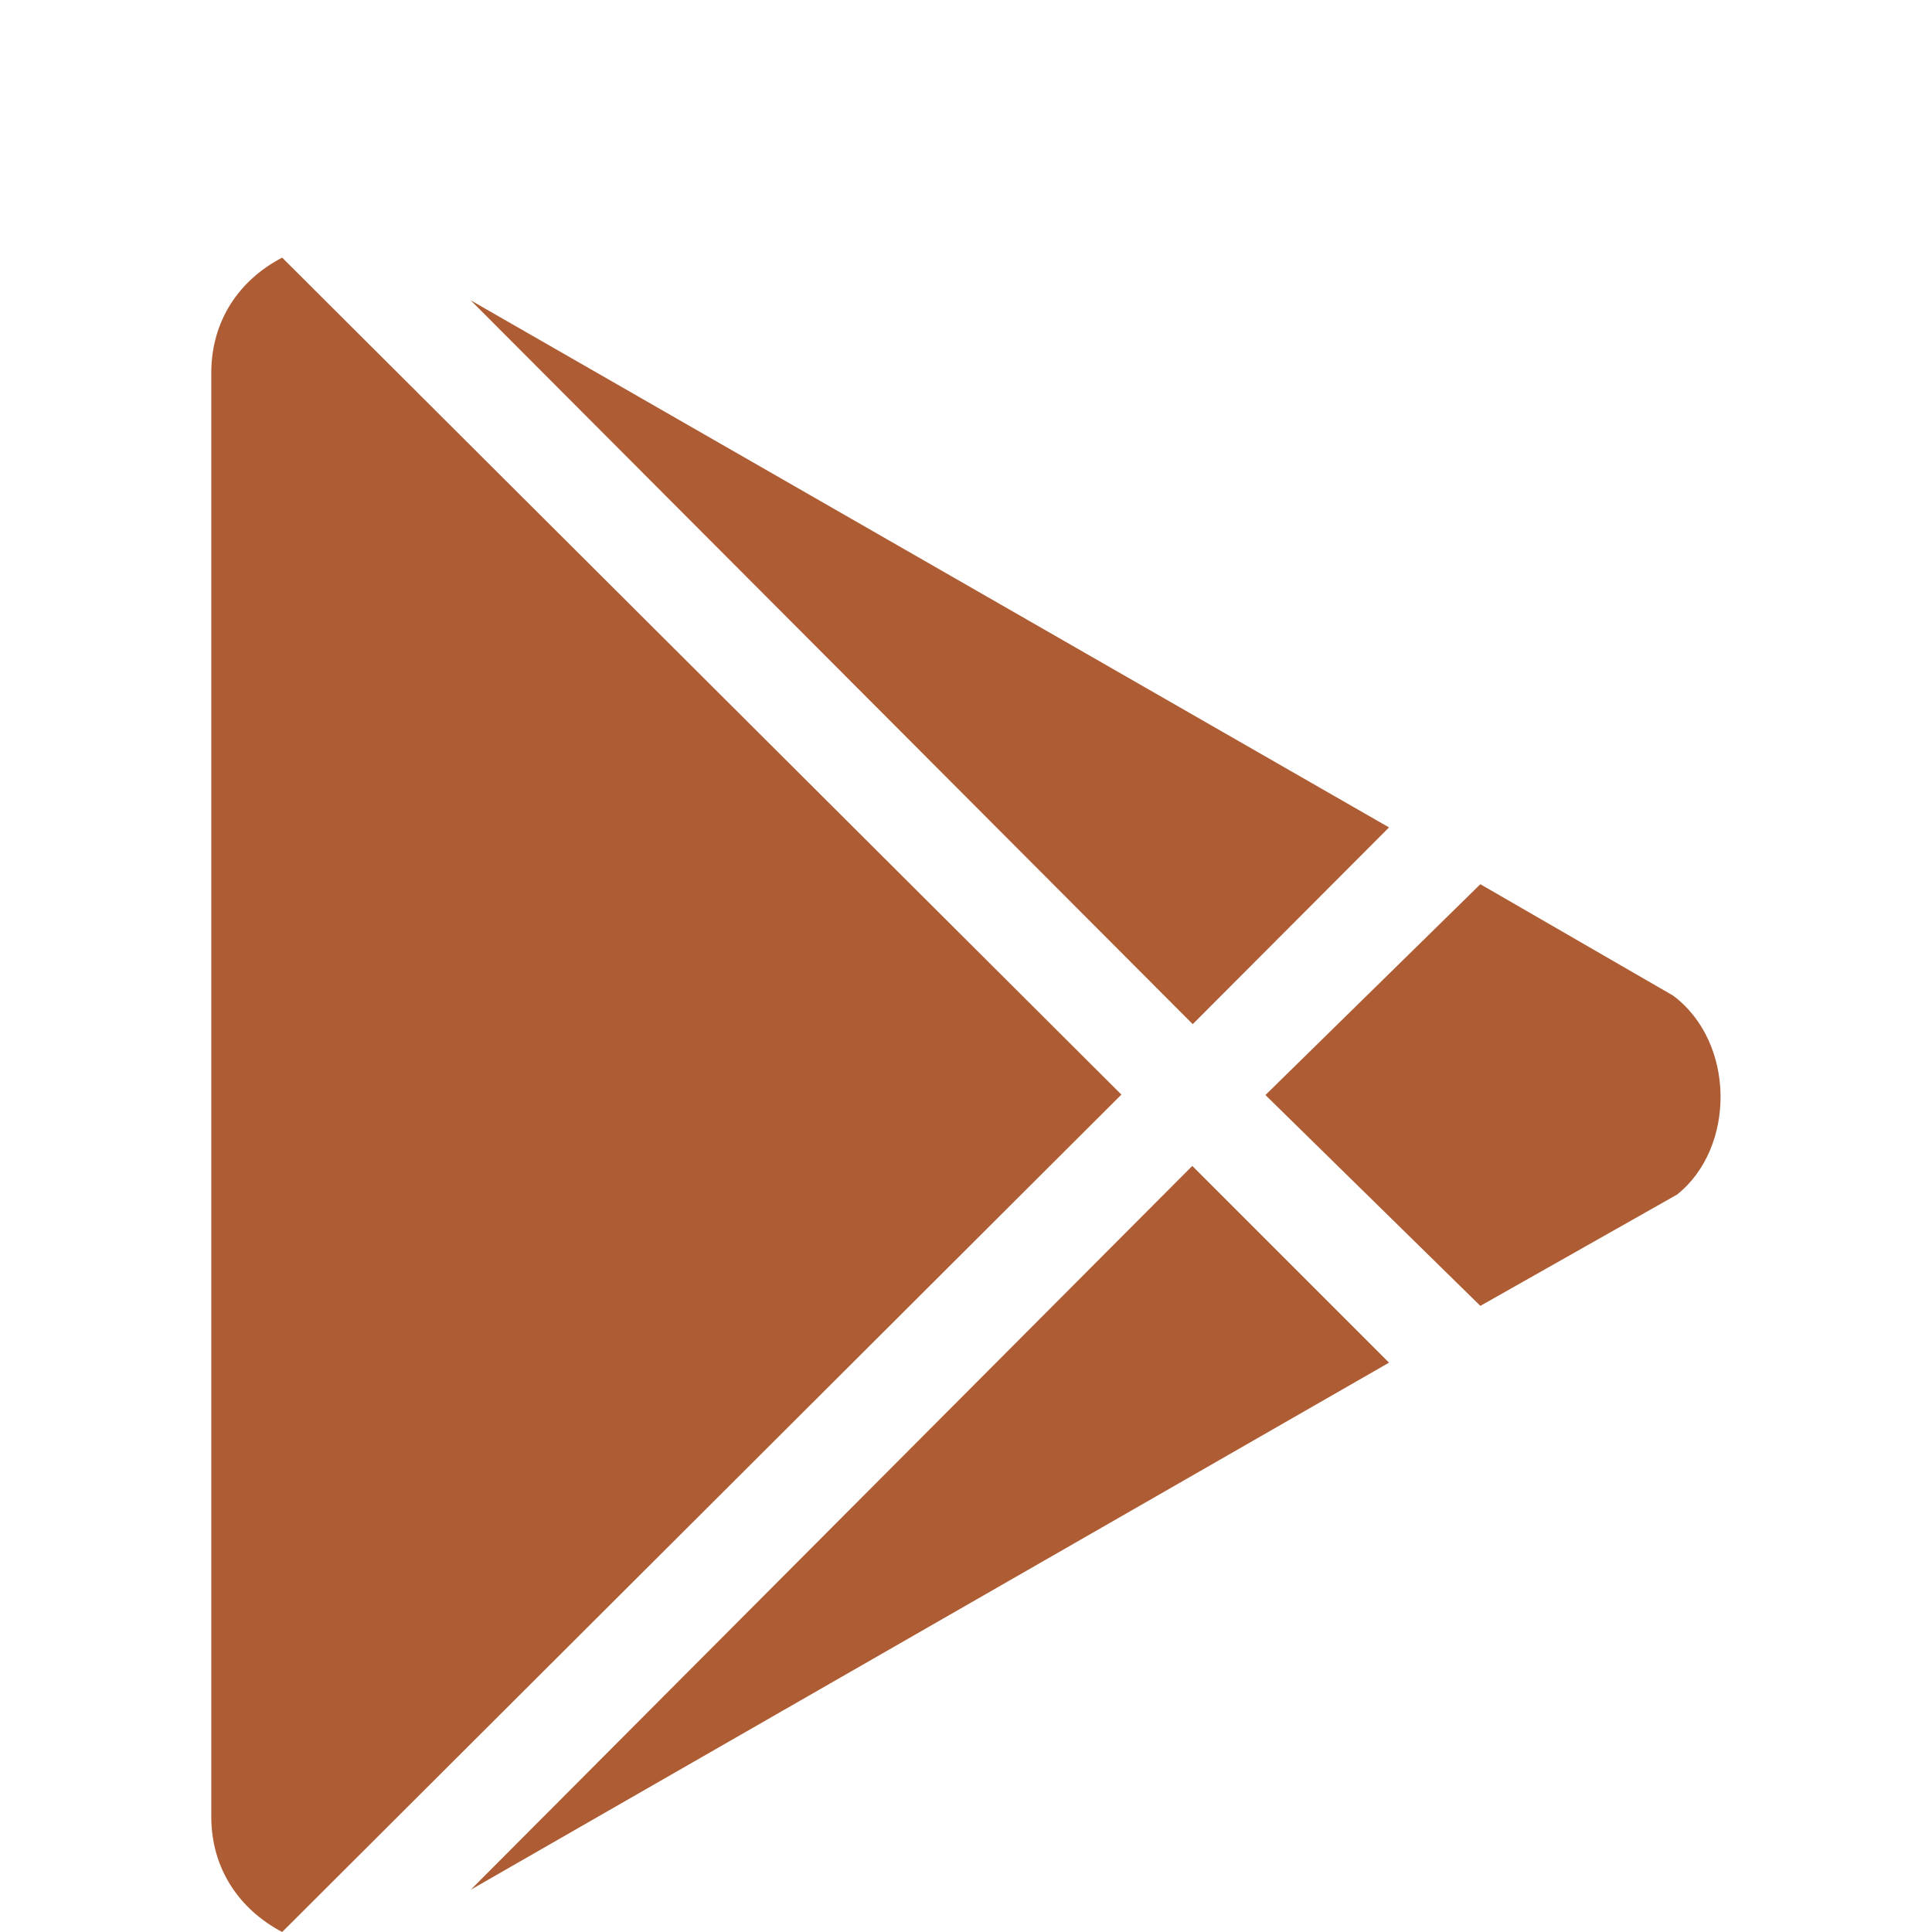 <?xml version="1.0" encoding="utf-8"?>
<!-- Generator: Adobe Illustrator 23.0.5, SVG Export Plug-In . SVG Version: 6.00 Build 0)  -->
<svg version="1.1" id="Слой_1" xmlns="http://www.w3.org/2000/svg" xmlns:xlink="http://www.w3.org/1999/xlink" x="0px" y="0px"
	 viewBox="0 0 425.2 425.2" style="enable-background:new 0 0 425.2 425.2;" xml:space="preserve">
<style type="text/css">
	.st0{opacity:0.8;}
	.st1{fill:#993300;}
	.st2{fill:none;}
</style>
<g class="st0">
	<path class="st1" d="M262.5,225.4L103.6,66.1l202.1,116L262.5,225.4L262.5,225.4z M62.1,56.7c-9.4,4.9-15.6,13.8-15.6,25.4v317.7
		c0,11.6,6.3,20.5,15.6,25.4l184.7-184.3L62.1,56.7z M368.2,219.1l-42.4-24.5L278.5,241l47.3,46.4l43.3-24.5
		C382,252.6,382,229.4,368.2,219.1L368.2,219.1z M103.6,415.9l202.1-116l-43.3-43.3L103.6,415.9z"/>
</g>
<g>
	<rect class="st2" width="425.2" height="425.2"/>
</g>
<g>
	<rect x="-220.6" y="-18" class="st2" width="425.2" height="425.2"/>
</g>
</svg>
